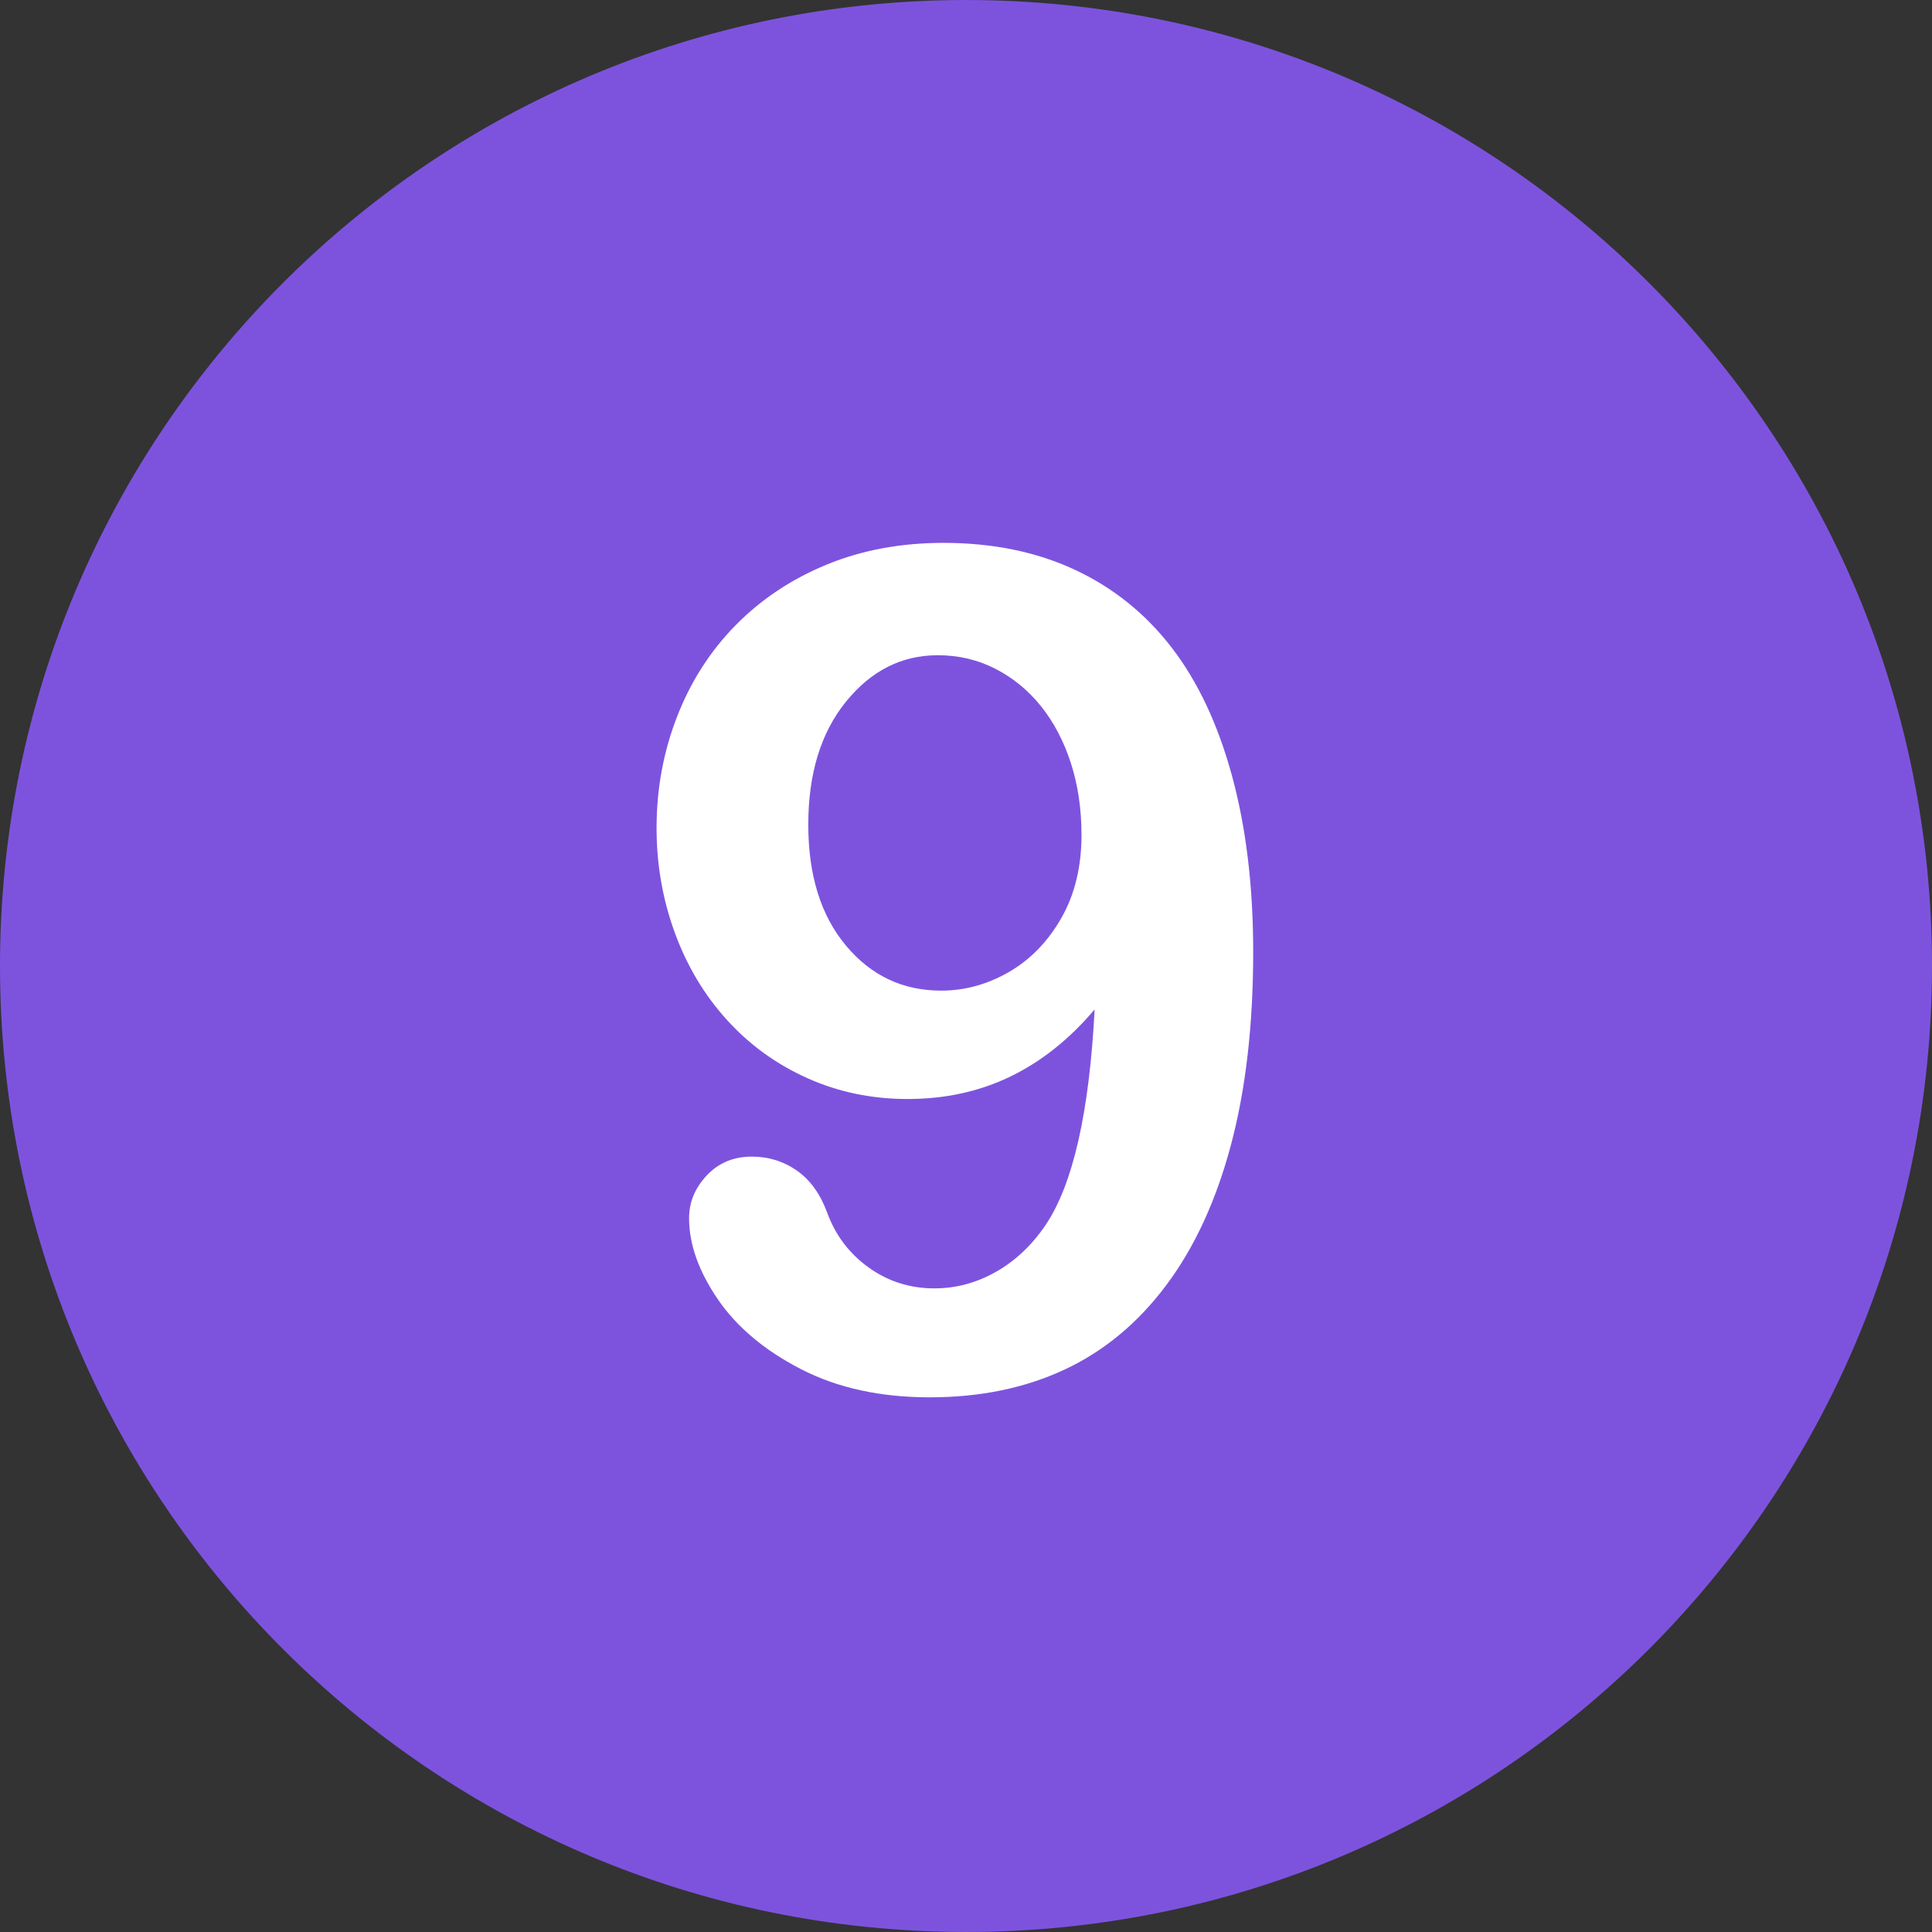 <?xml version="1.0" encoding="iso-8859-1"?>
<!-- Generator: Adobe Illustrator 19.0.0, SVG Export Plug-In . SVG Version: 6.00 Build 0)  -->
<svg version="1.1" id="Layer_1" width='30px' height='30px' xmlns="http://www.w3.org/2000/svg" xmlns:xlink="http://www.w3.org/1999/xlink" x="0px" y="0px"
	 viewBox="0 0 496.158 496.158" style="enable-background:new 0 0 496.158 496.158;" xml:space="preserve">
<rect x="0" y="0" width="496.158" height="496.158" fill="#333333" stroke="none"/>
<path style="fill:#7D53DE;" d="M248.082,0.003C111.07,0.003,0,111.061,0,248.085c0,137,111.07,248.07,248.082,248.07
	c137.006,0,248.076-111.07,248.076-248.07C496.158,111.061,385.088,0.003,248.082,0.003z"/>
<path style="fill:#FFFFFF;" d="M316.413,199.326c-3.614-13.28-8.789-24.291-15.527-33.032c-6.738-8.739-15.04-15.404-24.902-19.995
	c-9.864-4.589-21.094-6.885-33.691-6.885c-10.938,0-20.925,1.856-29.956,5.566c-9.034,3.712-16.822,8.888-23.364,15.527
	c-6.544,6.642-11.572,14.479-15.088,23.511c-3.516,9.034-5.273,18.581-5.273,28.638c0,9.375,1.562,18.336,4.688,26.88
	c3.124,8.546,7.592,16.017,13.403,22.412c5.809,6.397,12.693,11.378,20.654,14.941c7.958,3.566,16.527,5.347,25.708,5.347
	c9.668,0,18.479-1.927,26.44-5.786c7.958-3.856,15.161-9.595,21.606-17.212c-1.368,26.466-5.566,44.923-12.598,55.371
	c-3.516,5.177-7.764,9.181-12.744,12.012c-4.98,2.833-10.254,4.248-15.82,4.248c-6.251,0-11.865-1.781-16.846-5.347
	c-4.98-3.563-8.546-8.276-10.693-14.136c-1.758-4.784-4.347-8.373-7.764-10.767c-3.419-2.392-7.276-3.589-11.572-3.589
	c-4.688,0-8.546,1.611-11.572,4.834c-3.028,3.223-4.541,6.885-4.541,10.986c0,6.642,2.44,13.55,7.324,20.728
	c4.882,7.178,12.012,13.184,21.387,18.018s20.409,7.251,33.105,7.251c12.891,0,24.413-2.369,34.57-7.104
	c10.155-4.735,18.871-11.961,26.147-21.68c7.273-9.716,12.817-21.728,16.626-36.035c3.809-14.305,5.713-30.835,5.713-49.585
	C321.833,227.647,320.025,212.608,316.413,199.326z M272.541,235.8c-3.468,6.056-7.961,10.67-13.477,13.843
	c-5.519,3.175-11.305,4.761-17.358,4.761c-9.864,0-18.018-3.856-24.463-11.572c-6.445-7.713-9.668-18.065-9.668-31.055
	c0-13.085,3.223-23.607,9.668-31.567c6.445-7.958,14.306-11.938,23.584-11.938c5.37,0,10.327,1.172,14.868,3.516
	c4.541,2.344,8.445,5.566,11.719,9.668c3.271,4.102,5.809,8.961,7.617,14.575c1.806,5.617,2.71,11.744,2.71,18.384
	C277.741,222.617,276.006,229.746,272.541,235.8z"/>
<g>
</g>
<g>
</g>
<g>
</g>
<g>
</g>
<g>
</g>
<g>
</g>
<g>
</g>
<g>
</g>
<g>
</g>
<g>
</g>
<g>
</g>
<g>
</g>
<g>
</g>
<g>
</g>
<g>
</g>
</svg>
